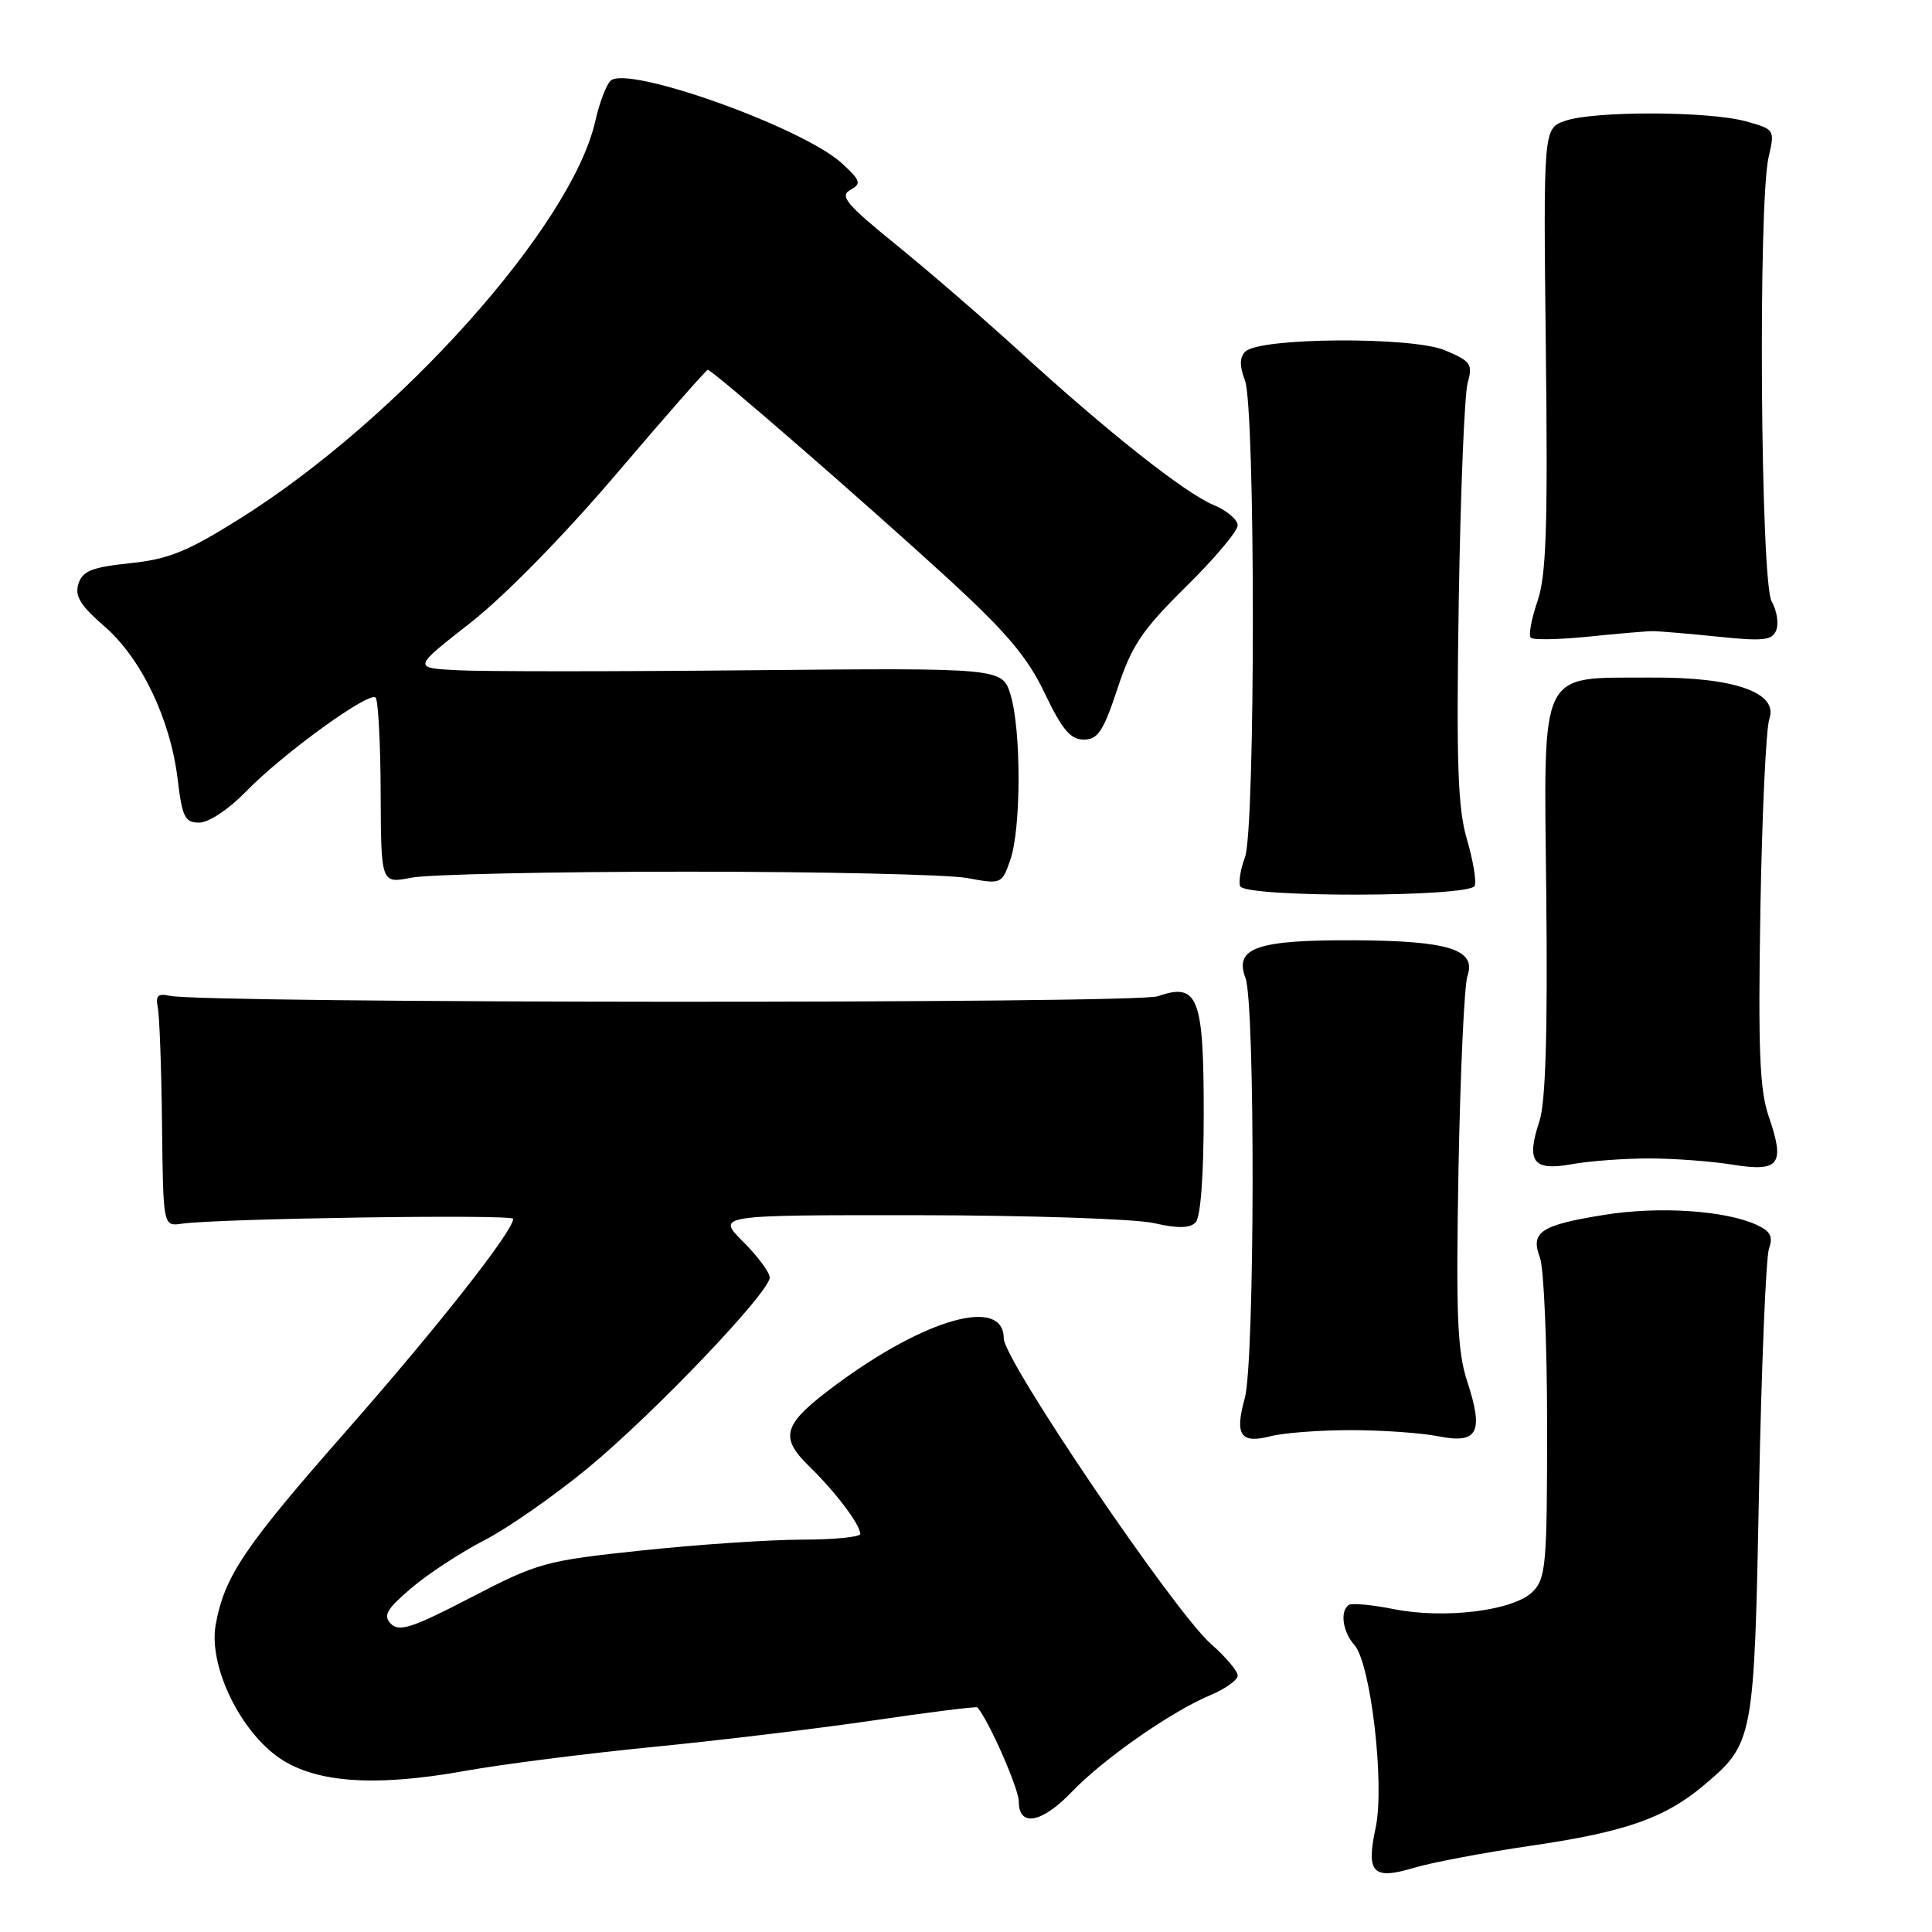 <?xml version="1.0" encoding="UTF-8" standalone="no"?>
<!DOCTYPE svg PUBLIC "-//W3C//DTD SVG 1.1//EN" "http://www.w3.org/Graphics/SVG/1.1/DTD/svg11.dtd" >
<svg xmlns="http://www.w3.org/2000/svg" xmlns:xlink="http://www.w3.org/1999/xlink" version="1.1" viewBox="0 0 256 256">
 <g >
 <path fill="currentColor"
d=" M 203.05 244.54 C 215.40 242.73 220.64 240.89 225.79 236.54 C 232.37 230.98 232.44 230.58 233.08 197.50 C 233.40 181.00 234.00 166.57 234.40 165.44 C 234.97 163.85 234.59 163.13 232.72 162.28 C 228.55 160.38 219.76 159.81 212.54 160.98 C 204.12 162.34 202.76 163.25 204.05 166.64 C 204.57 168.01 205.00 178.10 205.00 189.07 C 205.00 207.38 204.84 209.16 203.08 210.92 C 200.58 213.42 191.47 214.56 184.70 213.22 C 181.84 212.65 179.16 212.40 178.75 212.65 C 177.52 213.41 177.90 216.23 179.45 217.95 C 181.63 220.35 183.51 236.45 182.28 242.19 C 180.99 248.19 181.90 249.14 187.38 247.49 C 189.70 246.79 196.75 245.46 203.05 244.54 Z  M 142.05 237.40 C 146.19 233.08 155.21 226.78 160.31 224.65 C 162.34 223.80 164.00 222.62 164.00 222.02 C 164.00 221.43 162.40 219.53 160.44 217.81 C 155.60 213.56 133.00 180.23 133.00 177.34 C 133.00 171.80 122.74 174.63 110.80 183.47 C 103.74 188.69 103.19 190.36 107.20 194.27 C 110.72 197.70 113.98 202.02 113.99 203.25 C 114.00 203.66 110.51 204.01 106.25 204.01 C 101.99 204.02 92.46 204.66 85.08 205.44 C 72.22 206.80 71.29 207.06 62.39 211.68 C 54.70 215.68 52.89 216.27 51.81 215.17 C 50.73 214.08 51.20 213.25 54.50 210.43 C 56.70 208.55 61.07 205.70 64.20 204.08 C 67.34 202.46 73.52 198.14 77.95 194.48 C 86.72 187.23 101.98 171.23 101.99 169.28 C 102.00 168.61 100.41 166.48 98.47 164.53 C 94.93 161.00 94.93 161.00 121.72 161.02 C 136.45 161.04 150.48 161.51 152.91 162.07 C 156.02 162.78 157.64 162.76 158.41 161.99 C 159.09 161.31 159.50 155.84 159.50 147.49 C 159.50 132.08 158.74 130.15 153.41 132.01 C 150.51 133.02 27.05 132.96 22.50 131.95 C 20.93 131.60 20.59 131.93 20.91 133.50 C 21.13 134.60 21.39 141.57 21.47 149.00 C 21.62 162.50 21.62 162.50 24.06 162.15 C 28.91 161.45 68.00 160.87 68.00 161.50 C 68.00 163.11 58.02 175.80 45.98 189.50 C 32.34 205.01 29.75 208.84 28.58 215.29 C 27.65 220.45 31.43 228.70 36.50 232.57 C 41.28 236.21 49.31 236.87 61.70 234.64 C 66.54 233.77 77.67 232.35 86.43 231.49 C 95.19 230.63 108.42 229.04 115.83 227.95 C 123.24 226.86 129.40 226.09 129.52 226.24 C 131.11 228.15 135.00 237.03 135.00 238.74 C 135.00 242.15 138.07 241.57 142.05 237.40 Z  M 179.00 189.50 C 183.12 189.50 188.35 189.87 190.62 190.32 C 195.83 191.35 196.63 189.81 194.41 183.03 C 193.10 179.02 192.91 174.26 193.26 154.85 C 193.50 142.01 194.03 130.53 194.44 129.34 C 195.66 125.82 192.00 124.66 179.50 124.59 C 166.56 124.53 163.51 125.58 165.03 129.58 C 166.34 133.03 166.27 180.49 164.94 185.26 C 163.58 190.16 164.37 191.33 168.35 190.31 C 170.08 189.86 174.88 189.50 179.00 189.50 Z  M 218.50 153.50 C 221.80 153.50 226.80 153.87 229.61 154.33 C 235.80 155.32 236.56 154.30 234.36 147.92 C 233.16 144.43 232.95 139.13 233.26 120.55 C 233.48 107.87 234.01 96.49 234.45 95.25 C 235.66 91.77 229.79 89.71 218.81 89.78 C 203.72 89.87 204.57 88.09 204.89 118.74 C 205.08 136.80 204.80 146.09 203.99 148.53 C 202.20 153.94 203.12 155.18 208.22 154.27 C 210.58 153.84 215.20 153.50 218.50 153.50 Z  M 195.41 117.37 C 195.65 116.74 195.18 113.95 194.36 111.16 C 193.16 107.07 192.96 101.05 193.29 79.80 C 193.52 65.33 194.05 52.26 194.47 50.75 C 195.17 48.24 194.90 47.86 191.45 46.41 C 187.07 44.58 166.88 44.71 165.01 46.59 C 164.25 47.35 164.23 48.48 164.96 50.40 C 166.36 54.07 166.36 109.94 164.96 113.61 C 164.39 115.11 164.10 116.83 164.33 117.42 C 164.92 118.96 194.82 118.90 195.41 117.37 Z  M 91.00 115.50 C 108.88 115.50 125.58 115.88 128.12 116.34 C 132.70 117.18 132.75 117.16 133.87 113.94 C 135.31 109.82 135.33 96.85 133.92 92.12 C 132.83 88.50 132.83 88.50 99.67 88.81 C 81.43 88.99 63.84 88.99 60.60 88.81 C 54.69 88.50 54.69 88.50 62.33 82.53 C 66.85 78.99 74.75 70.93 81.69 62.78 C 88.14 55.20 93.58 49.00 93.79 49.00 C 94.38 49.00 114.57 66.55 125.51 76.57 C 133.38 83.79 136.14 87.05 138.44 91.87 C 140.73 96.67 141.85 98.00 143.60 98.00 C 145.47 98.00 146.20 96.90 148.07 91.25 C 149.96 85.51 151.33 83.49 157.15 77.74 C 160.92 74.03 164.00 70.37 164.00 69.61 C 164.00 68.86 162.57 67.65 160.82 66.92 C 157.02 65.35 146.69 57.18 135.00 46.48 C 130.32 42.21 123.00 35.88 118.73 32.42 C 112.19 27.12 111.22 25.97 112.65 25.18 C 114.17 24.33 114.06 23.96 111.59 21.67 C 106.44 16.90 83.05 8.55 80.89 10.71 C 80.31 11.29 79.41 13.69 78.88 16.04 C 75.76 29.91 52.88 55.50 31.76 68.74 C 24.83 73.09 22.33 74.10 17.22 74.63 C 12.16 75.16 10.93 75.66 10.39 77.36 C 9.88 78.97 10.64 80.22 13.81 82.97 C 18.71 87.20 22.58 95.28 23.54 103.25 C 24.14 108.28 24.50 109.00 26.41 109.00 C 27.65 109.00 30.30 107.24 32.55 104.93 C 37.41 99.91 48.91 91.57 49.77 92.43 C 50.11 92.78 50.42 98.47 50.44 105.08 C 50.49 117.09 50.49 117.09 54.50 116.30 C 56.70 115.86 73.12 115.50 91.00 115.50 Z  M 219.00 83.63 C 219.82 83.63 223.71 83.96 227.62 84.36 C 233.71 84.99 234.84 84.86 235.37 83.48 C 235.71 82.58 235.43 80.88 234.75 79.68 C 233.28 77.12 232.94 26.92 234.35 20.82 C 235.19 17.18 235.16 17.14 231.35 16.08 C 226.47 14.72 211.22 14.68 207.40 16.01 C 204.50 17.02 204.50 17.02 204.83 46.26 C 205.11 69.91 204.89 76.31 203.71 79.71 C 202.91 82.03 202.52 84.19 202.84 84.50 C 203.15 84.82 206.58 84.75 210.46 84.36 C 214.33 83.96 218.18 83.63 219.00 83.63 Z "/>
</g>
</svg>